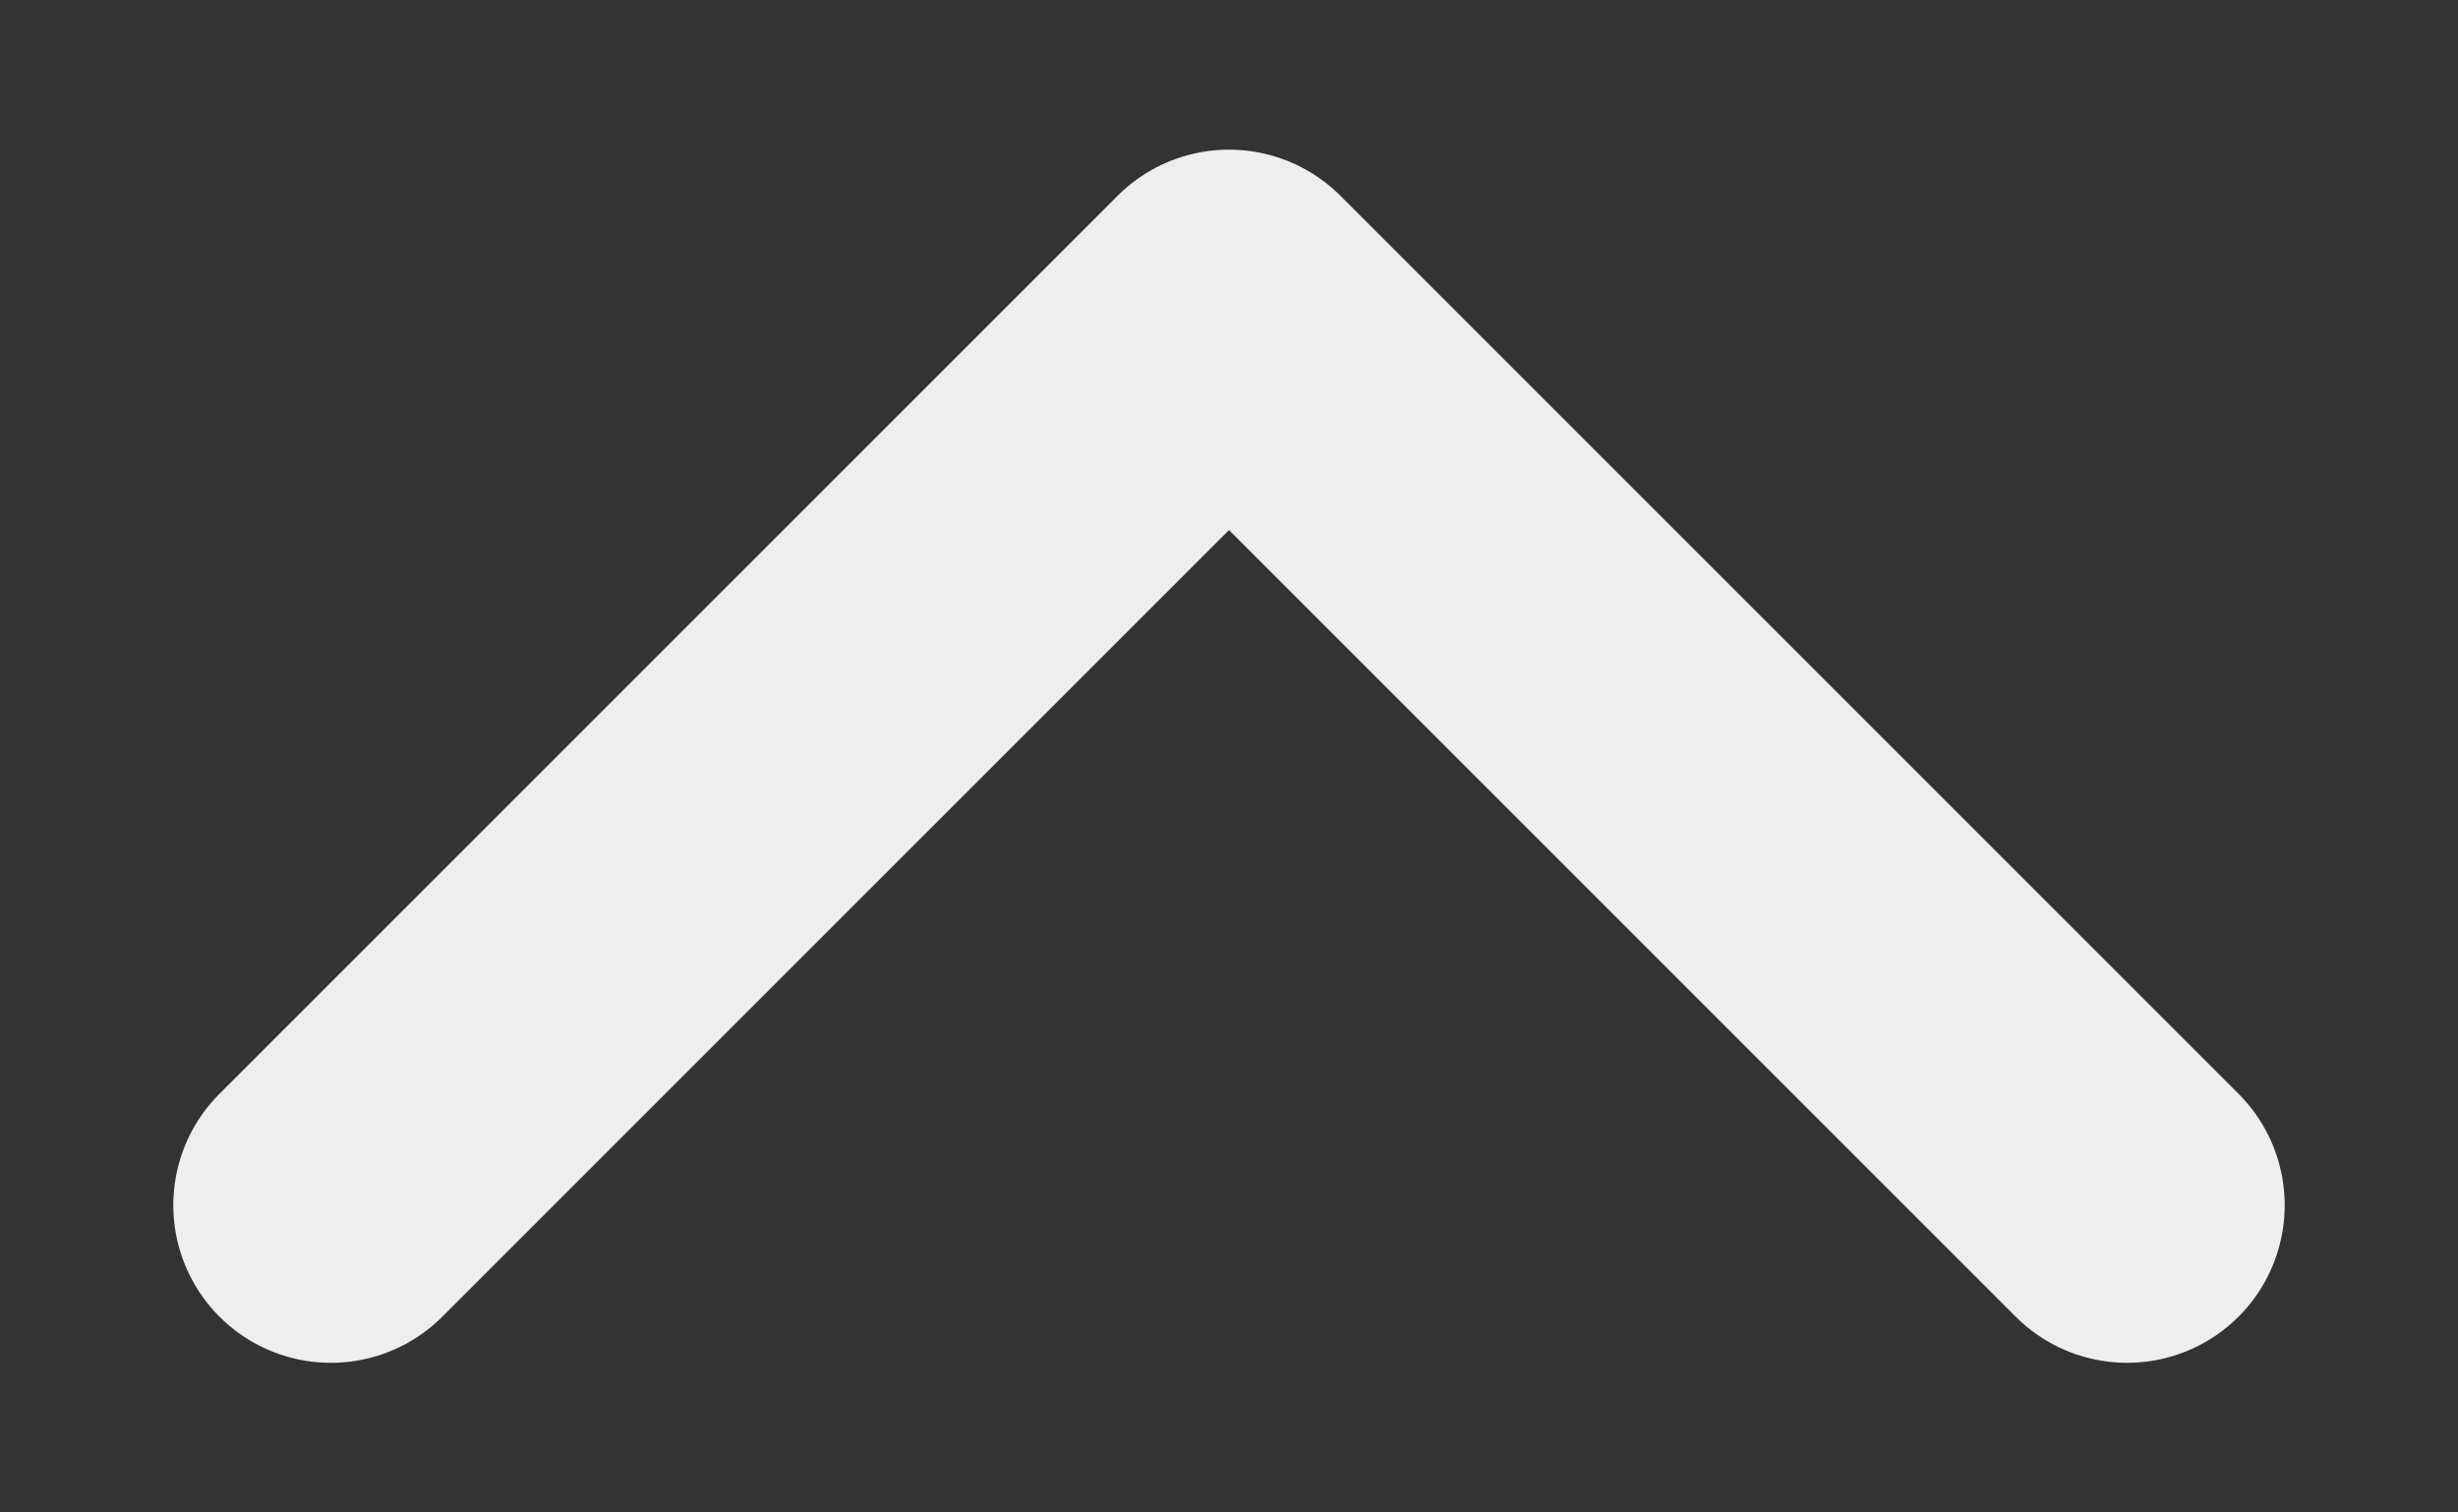 <svg width="13" height="8" viewBox="0 0 13 8" fill="none" xmlns="http://www.w3.org/2000/svg">
<rect x="0" y="0" width="13" height="8" fill="#333333" stroke="none"/>
<path d="M11.25 6.375L6.5 1.625L1.75 6.375" stroke="#EEEEEE" stroke-width="1.667" stroke-linecap="round" stroke-linejoin="round"/>
</svg>
